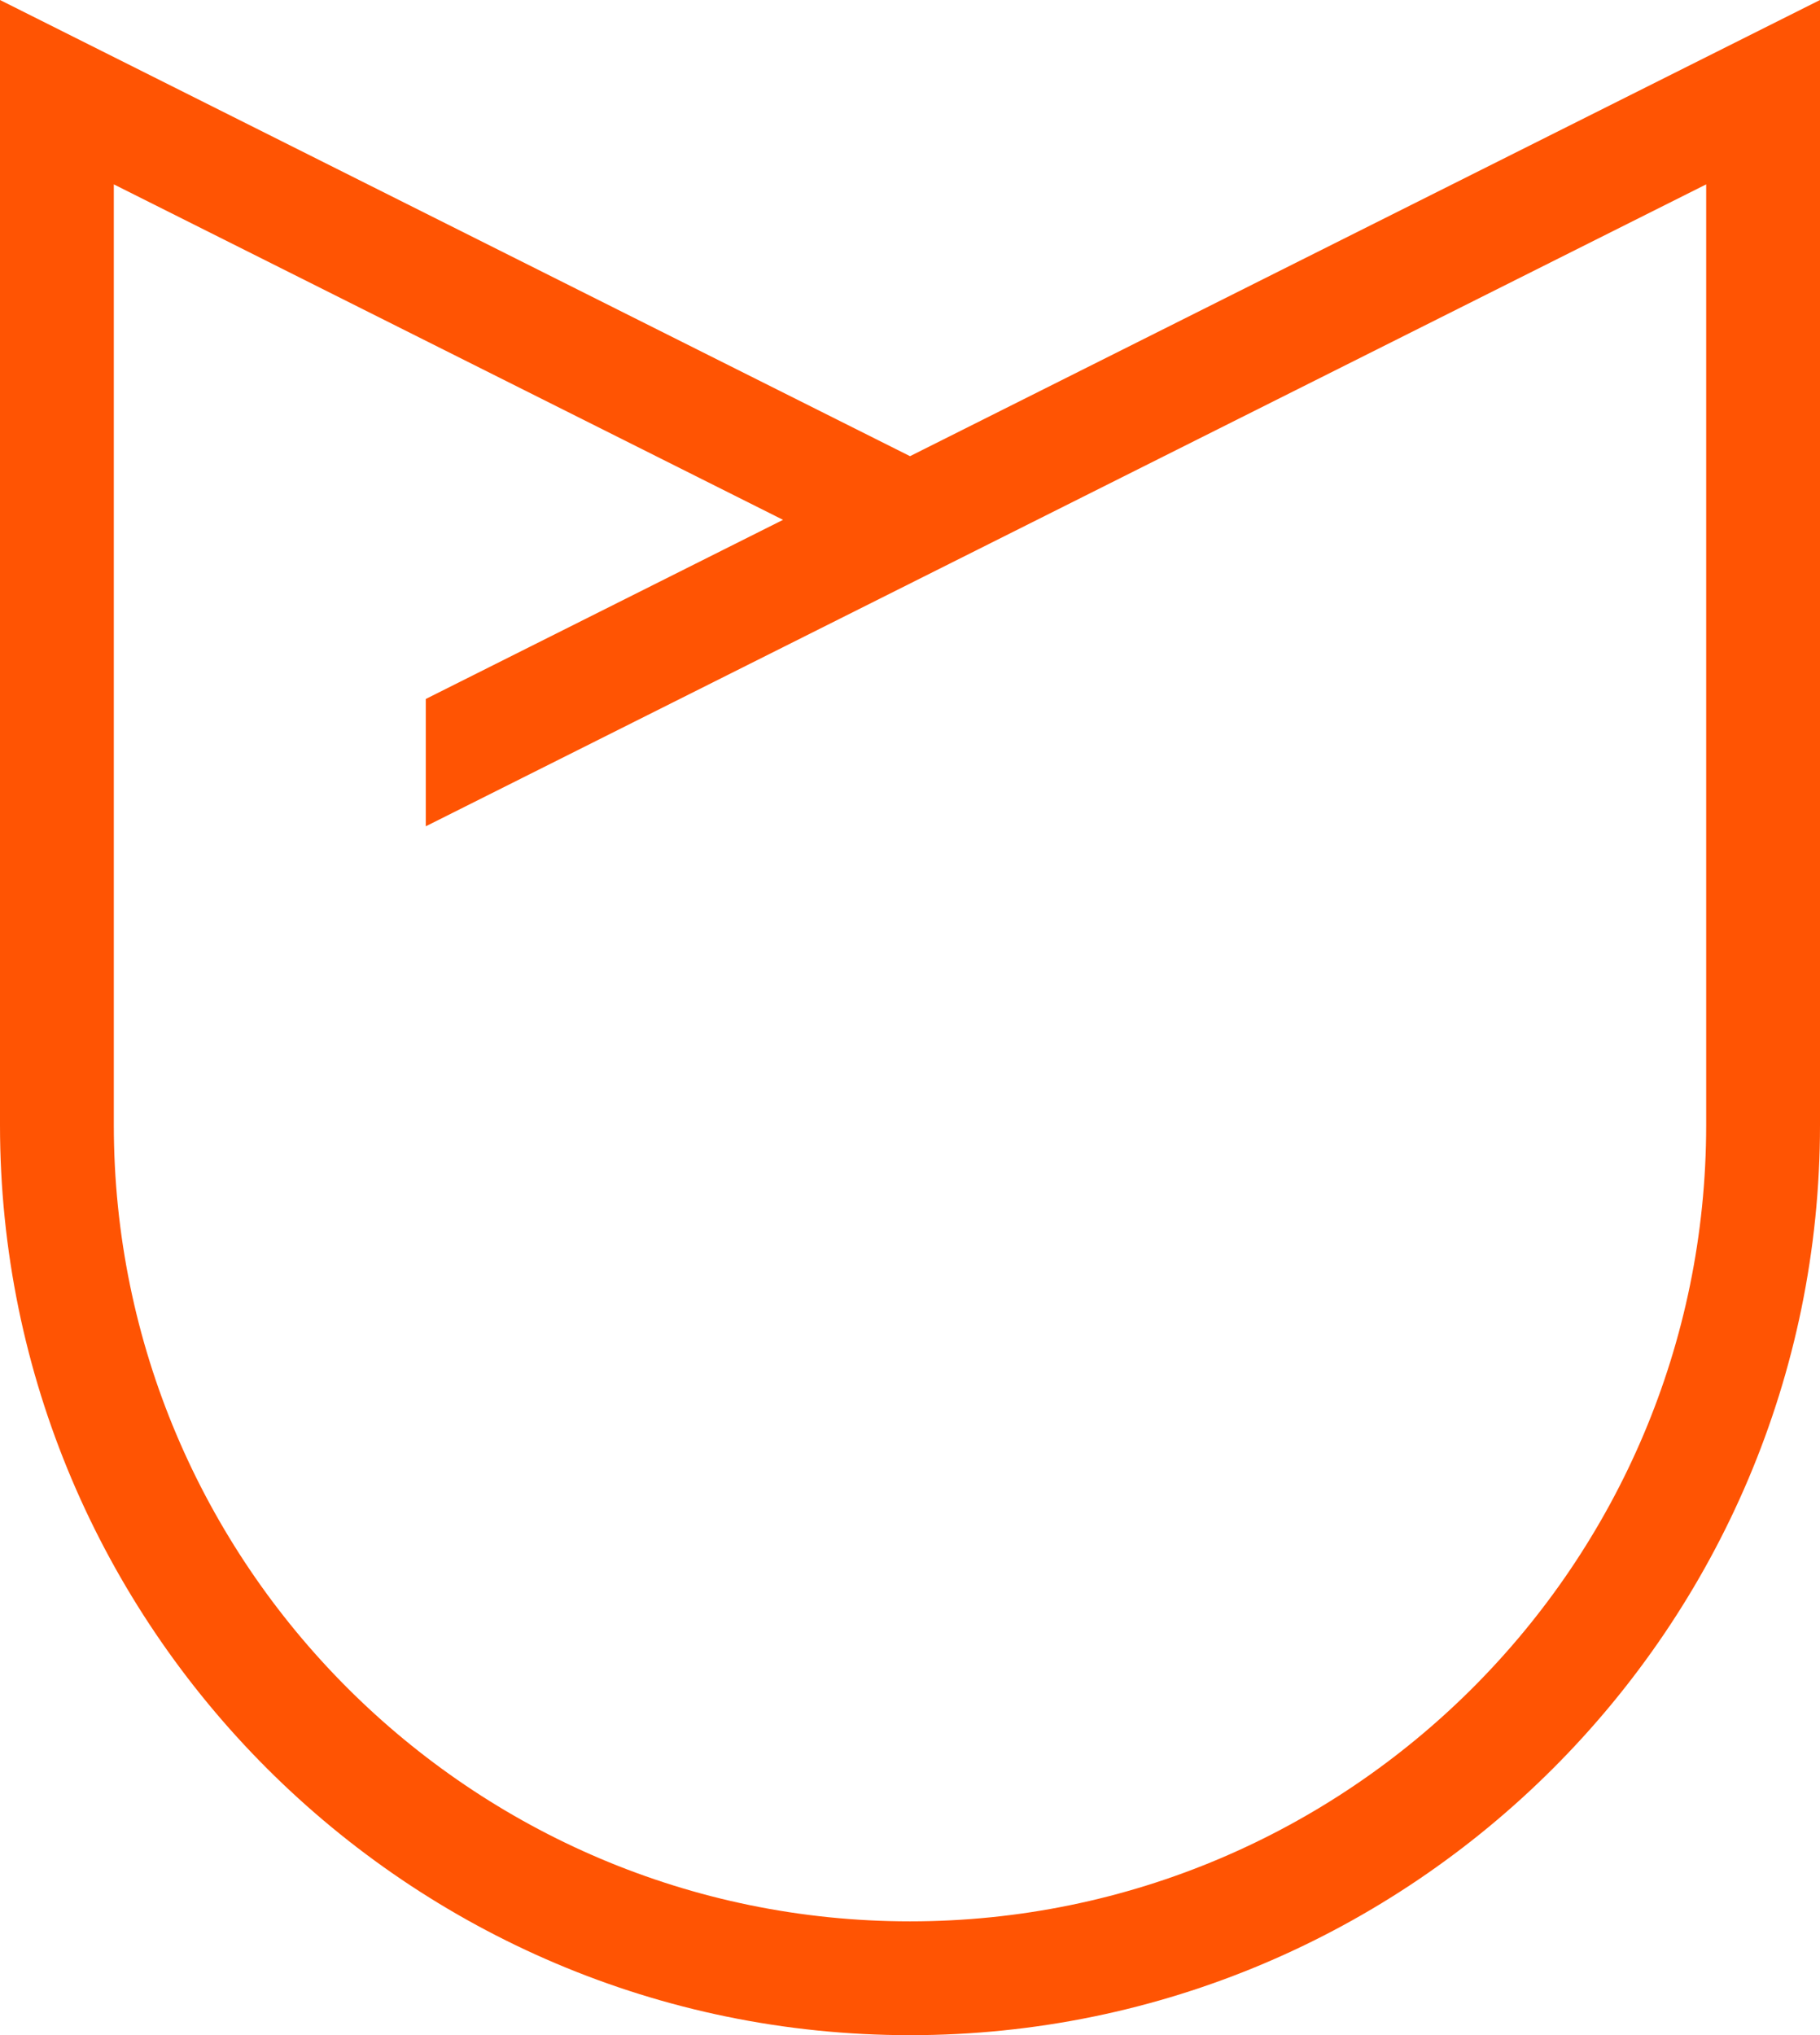 <svg xmlns="http://www.w3.org/2000/svg" xmlns:xlink="http://www.w3.org/1999/xlink" version="1.1" id="Layer_1" x="0px" y="0px" style="enable-background:new 0 0 595.28 841.89;" xml:space="preserve" viewBox="80.19 178.51 434.29 485.58">
<style type="text/css">
	.st0{fill:#FF5403;}
</style>
<g>
	<path class="st0" d="M297.34,287.35L80.19,178.51v268.43c0,119.74,97.41,217.15,217.15,217.15s217.14-97.41,217.14-217.15V178.51   L297.34,287.35z M487.32,446.94c0,104.76-85.22,189.99-189.98,189.99S107.35,551.7,107.35,446.94V222.5l159.69,80.04l-85.25,42.74   v30.38L487.32,222.5V446.94z"/>
</g>
</svg>